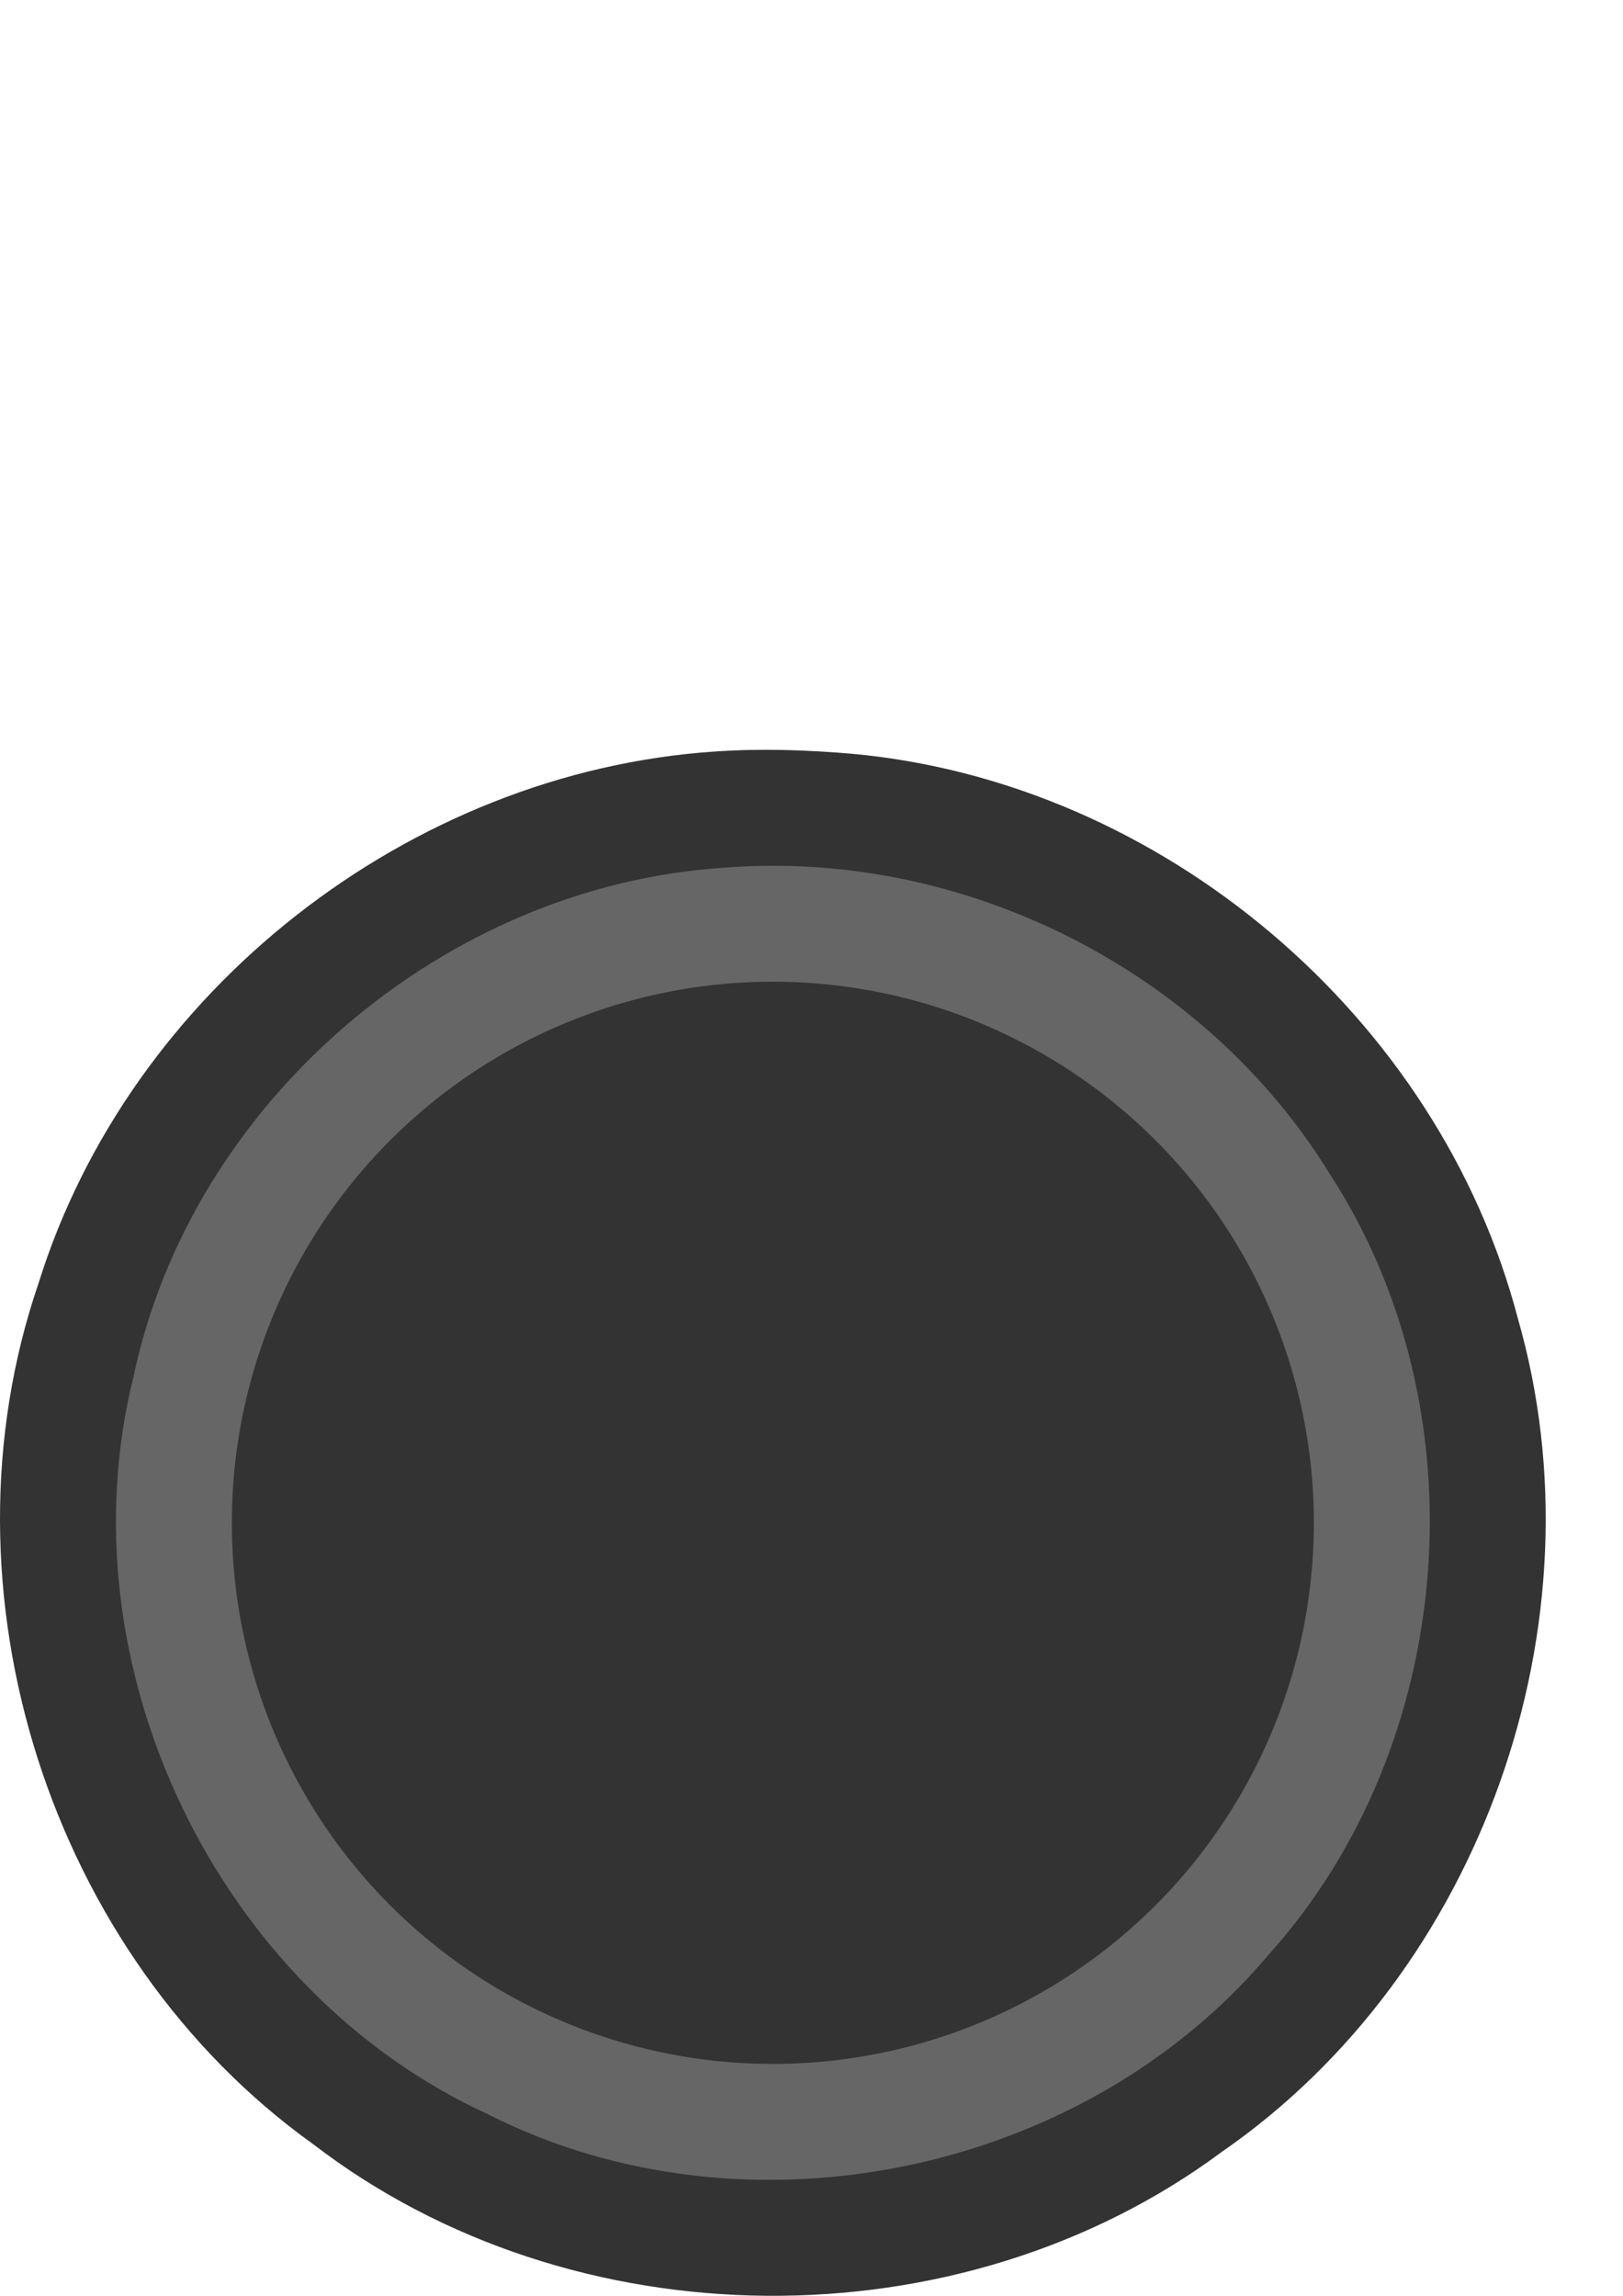 <?xml version="1.0" encoding="UTF-8" standalone="no"?>
<!-- Created with Inkscape (http://www.inkscape.org/) -->

<svg
   xmlns:dc="http://purl.org/dc/elements/1.1/"
   xmlns:cc="http://creativecommons.org/ns#"
   xmlns:rdf="http://www.w3.org/1999/02/22-rdf-syntax-ns#"
   xmlns:svg="http://www.w3.org/2000/svg"
   xmlns="http://www.w3.org/2000/svg"
   xmlns:sodipodi="http://sodipodi.sourceforge.net/DTD/sodipodi-0.dtd"
   xmlns:inkscape="http://www.inkscape.org/namespaces/inkscape"
   width="210mm"
   height="297mm"
   viewBox="0 0 210 297"
   version="1.1"
   id="svg8"
   inkscape:version="0.92.2 (5c3e80d, 2017-08-06)"
   sodipodi:docname="switch.svg"
   inkscape:export-filename="C:\Users\Chetanishq\Documents\ME\www\switch.png"
   inkscape:export-xdpi="96"
   inkscape:export-ydpi="96">
  <defs
     id="defs2" />
  <sodipodi:namedview
     id="base"
     pagecolor="#ffffff"
     bordercolor="#666666"
     borderopacity="1.0"
     inkscape:pageopacity="0.0"
     inkscape:pageshadow="2"
     inkscape:zoom="1"
     inkscape:cx="238.87338"
     inkscape:cy="380.03937"
     inkscape:document-units="mm"
     inkscape:current-layer="layer1"
     showgrid="false"
     showborder="false"
     inkscape:window-width="1920"
     inkscape:window-height="986"
     inkscape:window-x="-11"
     inkscape:window-y="-11"
     inkscape:window-maximized="1" />
  <g
     inkscape:label="Layer 1"
     inkscape:groupmode="layer"
     id="layer1">
    <path
       style="opacity:1;fill:#333333;fill-opacity:1;stroke:none;stroke-width:0.189;stroke-linecap:round;stroke-linejoin:round;stroke-miterlimit:4;stroke-dasharray:none;stroke-opacity:1"
       d="M 92.443,97.225 C 52.95,99.897 16.76,128.165 4.976,166.045 c -13.59,39.697 1.439,86.939 35.563,111.352 33.529,25.754 83.613,26.186 117.561,0.975 33.659,-23.27 49.603,-68.531 38.287,-107.842 C 186.162,131.526 150.356,101.176 110.231,97.511 104.323,97.007 98.366,96.809 92.443,97.225 Z"
       id="path3796"
       inkscape:connector-curvature="0" />
    <path
       style="opacity:1;fill:#666666;fill-opacity:1;stroke:none;stroke-width:0.219;stroke-linecap:round;stroke-linejoin:round;stroke-miterlimit:4;stroke-dasharray:none;stroke-opacity:1"
       d="m 93.677,112.255 c -36.24,2.326 -68.933,30.289 -76.413,65.884 -9.302,37.369 10.855,79.315 45.866,95.372 33.249,16.862 76.876,7.886 100.936,-20.545 24.492,-27.154 27.936,-70.434 7.991,-101.101 -16.242,-26.422 -47.492,-42.079 -78.38,-39.61 z"
       id="path3800"
       inkscape:connector-curvature="0" />
    <path
       style="opacity:1;fill:#333333;fill-opacity:1;stroke:none;stroke-width:0.217;stroke-linecap:round;stroke-linejoin:round;stroke-miterlimit:4;stroke-dasharray:none;stroke-opacity:1"
       id="path3804"
       sodipodi:type="arc"
       sodipodi:cx="100"
       sodipodi:cy="197"
       sodipodi:rx="70"
       sodipodi:ry="70"
       sodipodi:start="0"
       sodipodi:end="6.2723294"
       sodipodi:open="true"
       d="m 170,197 a 70,70 0 0 1 -69.81,70 70,70 0 0 1 -70.189,-69.62 70,70 0 0 1 69.429,-70.378 70,70 0 0 1 70.566,69.238" />
  </g>
</svg>
